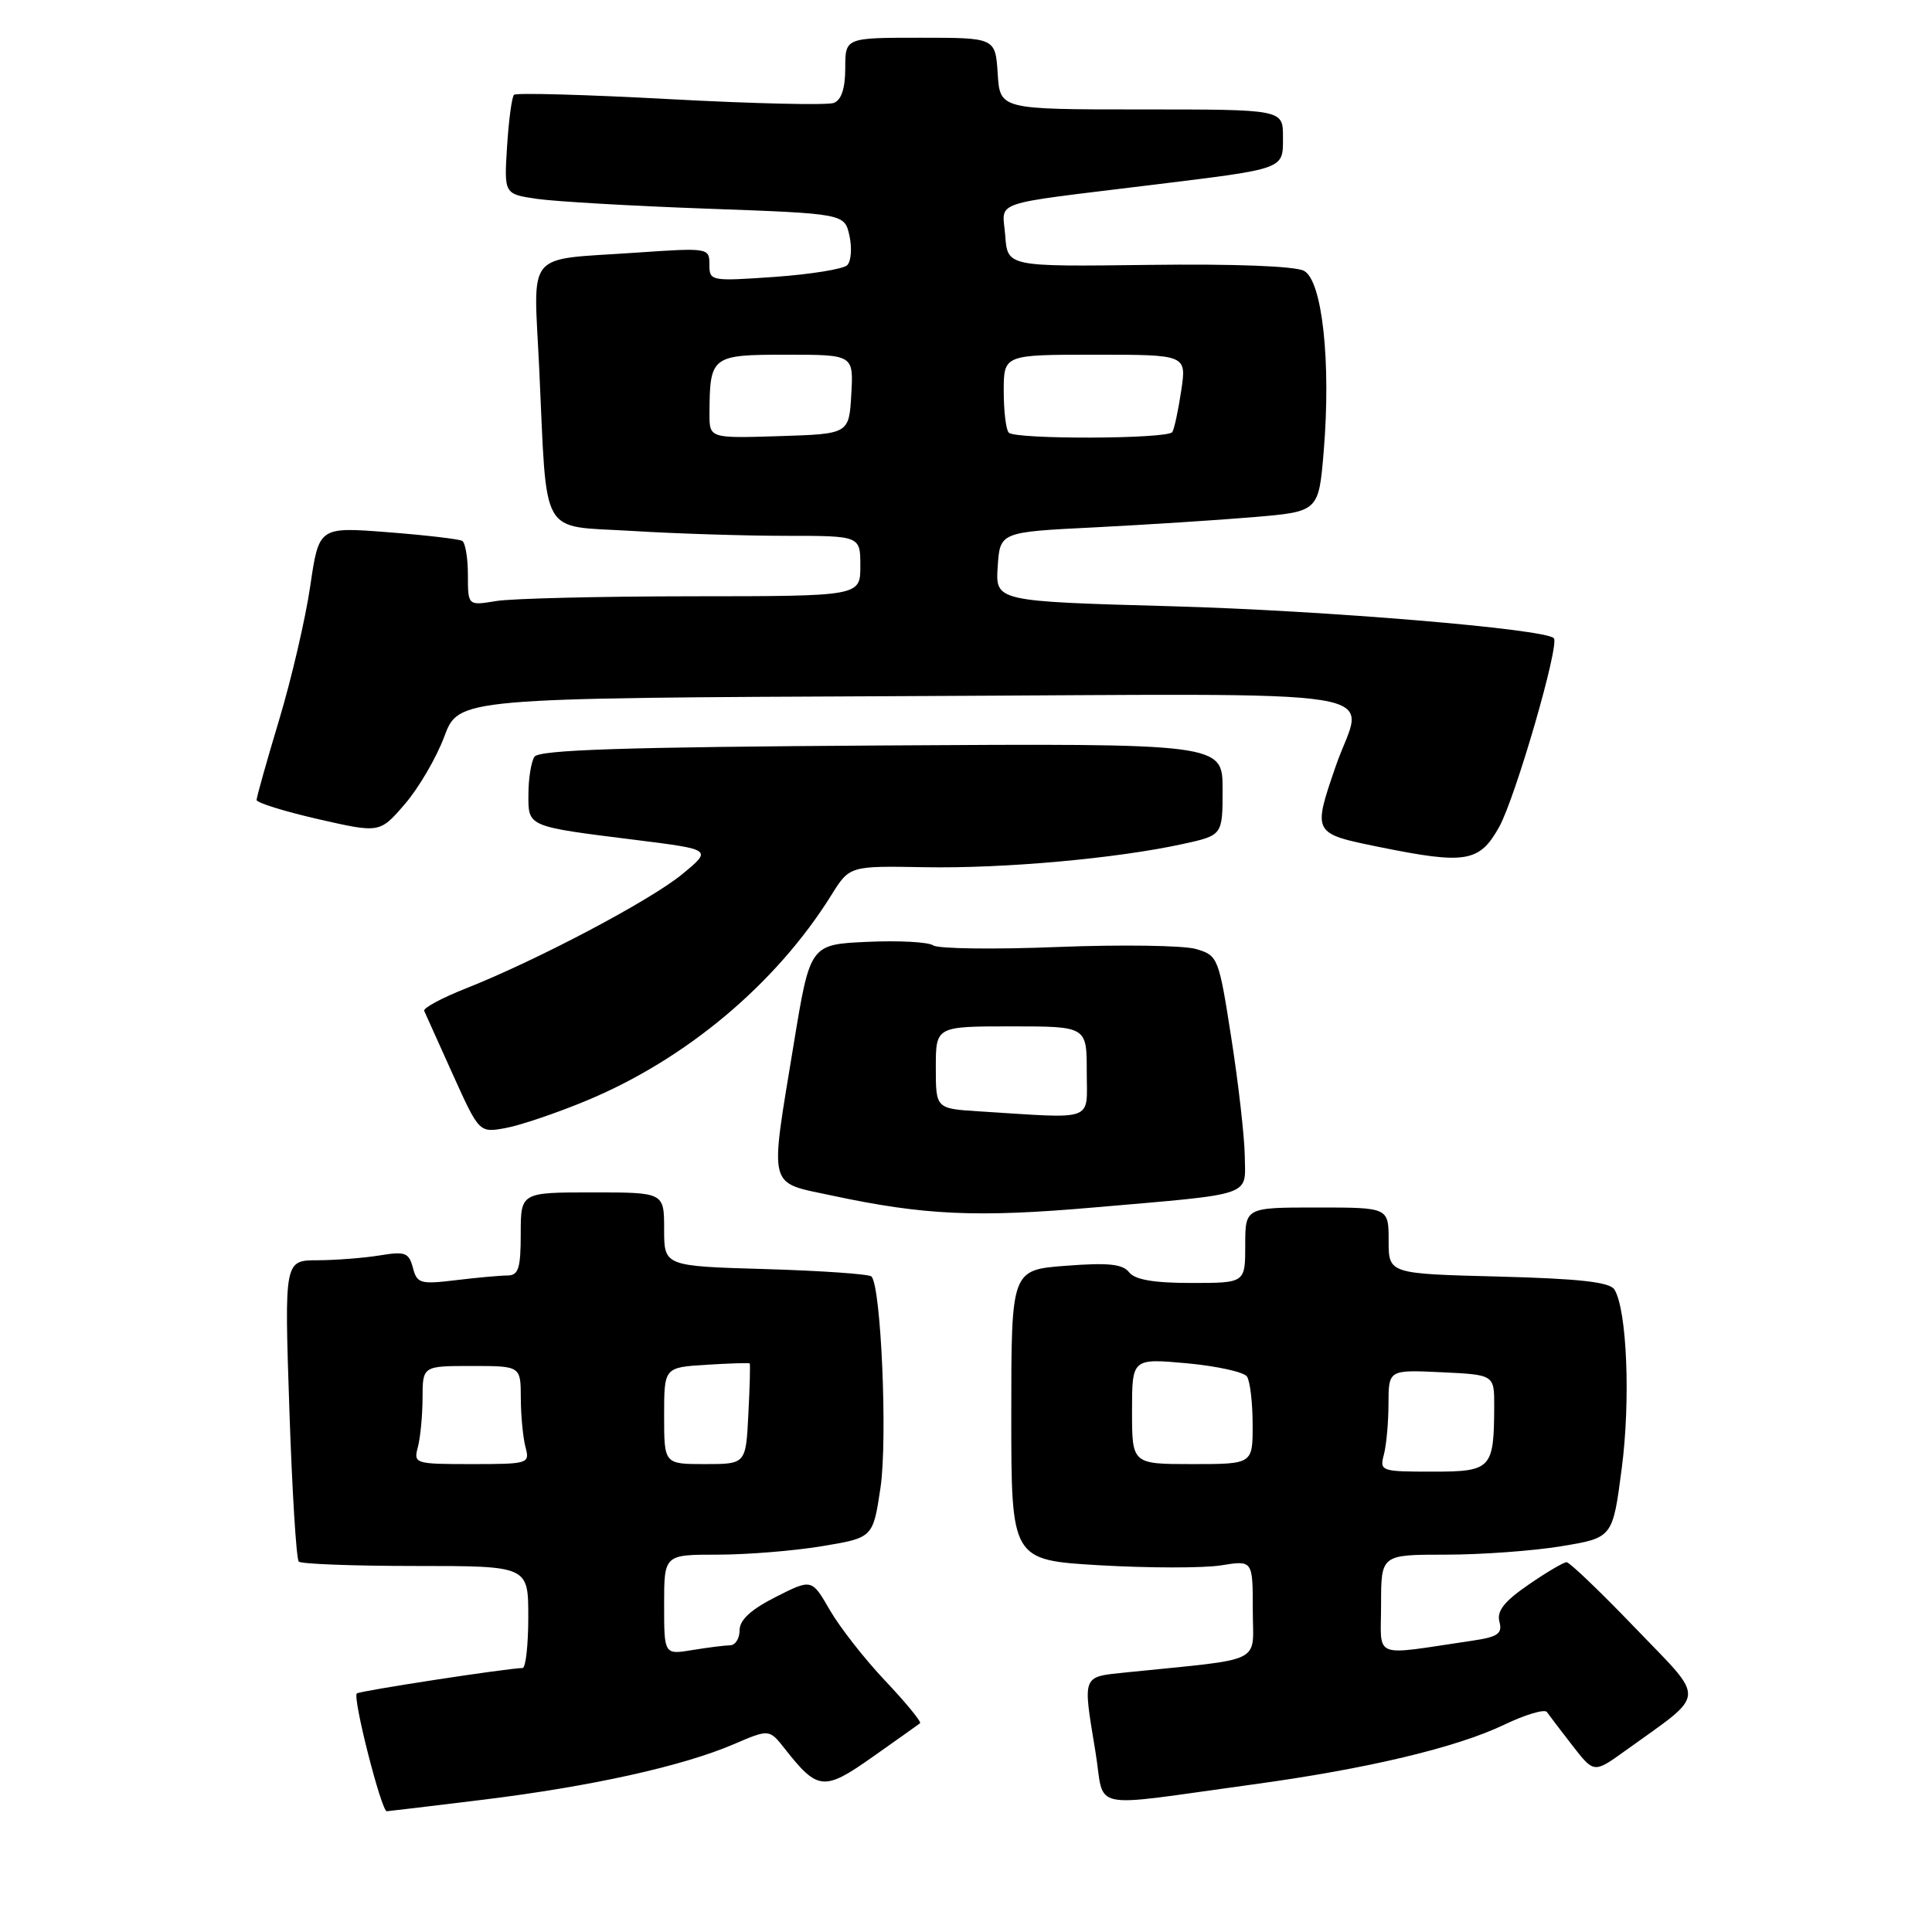<?xml version="1.0" encoding="UTF-8" standalone="no"?>
<!DOCTYPE svg PUBLIC "-//W3C//DTD SVG 1.1//EN" "http://www.w3.org/Graphics/SVG/1.1/DTD/svg11.dtd" >
<svg xmlns="http://www.w3.org/2000/svg" xmlns:xlink="http://www.w3.org/1999/xlink" version="1.1" viewBox="0 0 256 256">
 <g >
 <path fill="currentColor"
d=" M 64.03 238.47 C 78.38 236.70 90.44 234.03 97.22 231.12 C 101.93 229.10 101.93 229.10 104.00 231.73 C 108.36 237.27 109.18 237.35 115.63 232.80 C 118.86 230.52 121.68 228.52 121.91 228.34 C 122.13 228.17 120.07 225.65 117.32 222.74 C 114.57 219.84 111.26 215.60 109.95 213.33 C 107.56 209.19 107.56 209.19 102.78 211.61 C 99.49 213.28 98.00 214.65 98.00 216.02 C 98.00 217.11 97.44 218.00 96.75 218.01 C 96.06 218.02 93.81 218.30 91.75 218.64 C 88.00 219.26 88.00 219.26 88.00 212.63 C 88.00 206.00 88.00 206.00 95.06 206.00 C 98.94 206.00 105.17 205.50 108.90 204.88 C 115.68 203.76 115.68 203.76 116.67 197.13 C 117.62 190.75 116.75 170.42 115.47 169.14 C 115.15 168.82 108.84 168.38 101.44 168.16 C 88.00 167.77 88.00 167.77 88.00 162.88 C 88.00 158.00 88.00 158.00 78.50 158.00 C 69.00 158.00 69.00 158.00 69.00 163.50 C 69.00 168.07 68.70 169.00 67.25 169.01 C 66.29 169.01 63.20 169.29 60.40 169.63 C 55.69 170.20 55.25 170.07 54.71 167.98 C 54.18 165.98 53.68 165.79 50.31 166.35 C 48.21 166.69 44.52 166.98 42.09 166.99 C 37.68 167.00 37.68 167.00 38.34 186.67 C 38.70 197.48 39.26 206.60 39.59 206.92 C 39.91 207.24 46.88 207.50 55.09 207.50 C 70.00 207.50 70.00 207.50 70.00 214.25 C 70.00 217.96 69.66 221.01 69.25 221.02 C 67.07 221.07 47.61 224.06 47.28 224.39 C 46.70 224.96 50.53 240.00 51.25 240.00 C 51.42 240.00 57.17 239.31 64.03 238.47 Z  M 166.00 236.45 C 181.12 234.39 192.97 231.57 199.30 228.54 C 202.12 227.19 204.67 226.43 204.97 226.85 C 205.26 227.27 206.79 229.27 208.36 231.30 C 211.21 234.97 211.21 234.97 215.36 231.98 C 226.27 224.12 226.15 225.58 216.71 215.75 C 212.09 210.94 207.98 207.00 207.58 207.00 C 207.19 207.00 204.91 208.34 202.52 209.99 C 199.32 212.19 198.31 213.47 198.68 214.88 C 199.10 216.47 198.49 216.90 195.09 217.40 C 181.58 219.39 183.00 219.96 183.00 212.59 C 183.00 206.00 183.00 206.00 191.56 206.00 C 196.26 206.00 203.17 205.50 206.90 204.88 C 213.69 203.76 213.69 203.76 214.89 194.56 C 216.07 185.53 215.58 173.56 213.92 170.87 C 213.31 169.88 209.29 169.43 198.55 169.15 C 184.00 168.78 184.00 168.78 184.00 164.39 C 184.00 160.00 184.00 160.00 174.50 160.00 C 165.00 160.00 165.00 160.00 165.00 165.00 C 165.00 170.00 165.00 170.00 157.86 170.00 C 152.88 170.00 150.38 169.57 149.61 168.58 C 148.76 167.49 146.83 167.29 141.25 167.72 C 134.00 168.27 134.00 168.27 134.00 187.49 C 134.00 206.72 134.00 206.72 145.78 207.41 C 152.26 207.78 159.46 207.79 161.78 207.42 C 166.00 206.74 166.00 206.74 166.00 213.30 C 166.00 220.61 167.87 219.69 149.25 221.60 C 143.30 222.22 143.46 221.82 145.15 232.10 C 146.47 240.08 143.69 239.50 166.00 236.45 Z  M 145.00 159.99 C 166.36 158.14 165.01 158.60 164.94 153.19 C 164.90 150.61 164.10 143.58 163.16 137.57 C 161.49 126.86 161.40 126.61 158.48 125.75 C 156.84 125.27 148.60 125.15 140.16 125.48 C 131.72 125.82 124.29 125.72 123.66 125.27 C 123.02 124.82 119.09 124.61 114.92 124.80 C 107.34 125.15 107.34 125.15 105.17 138.36 C 101.97 157.87 101.64 156.57 110.25 158.42 C 122.48 161.03 129.42 161.35 145.00 159.99 Z  M 77.69 145.85 C 90.90 140.37 102.83 130.36 110.15 118.62 C 112.57 114.73 112.57 114.73 122.53 114.91 C 133.03 115.10 147.93 113.76 156.75 111.83 C 162.00 110.68 162.00 110.68 162.00 104.59 C 162.00 98.50 162.00 98.50 116.79 98.78 C 82.56 98.99 71.39 99.36 70.81 100.28 C 70.38 100.95 70.02 103.18 70.02 105.23 C 70.00 109.59 69.75 109.49 84.43 111.32 C 94.35 112.57 94.35 112.57 90.43 115.81 C 86.21 119.30 71.15 127.25 61.71 130.98 C 58.53 132.24 56.05 133.57 56.21 133.95 C 56.37 134.33 58.08 138.12 60.00 142.37 C 63.50 150.11 63.50 150.11 67.00 149.47 C 68.92 149.12 73.74 147.49 77.69 145.85 Z  M 198.64 109.59 C 200.80 105.71 206.70 85.37 205.89 84.56 C 204.66 83.33 175.51 80.89 155.20 80.33 C 131.90 79.68 131.90 79.68 132.20 75.09 C 132.50 70.50 132.50 70.50 145.00 69.88 C 151.88 69.53 161.38 68.92 166.12 68.52 C 174.73 67.79 174.73 67.79 175.40 59.79 C 176.38 47.96 175.21 37.18 172.79 35.89 C 171.62 35.26 163.58 34.95 152.18 35.10 C 133.50 35.34 133.50 35.34 133.20 31.23 C 132.84 26.48 130.79 27.19 152.58 24.51 C 170.48 22.31 170.00 22.49 170.00 18.13 C 170.00 14.50 170.00 14.50 151.25 14.50 C 132.50 14.50 132.50 14.50 132.20 9.75 C 131.89 5.00 131.89 5.00 121.95 5.00 C 112.00 5.00 112.00 5.00 112.00 9.03 C 112.00 11.71 111.49 13.26 110.48 13.64 C 109.65 13.96 99.89 13.74 88.79 13.14 C 77.70 12.54 68.39 12.28 68.11 12.56 C 67.82 12.84 67.41 15.92 67.19 19.39 C 66.79 25.71 66.79 25.71 71.14 26.35 C 73.54 26.70 83.69 27.29 93.70 27.65 C 111.91 28.31 111.91 28.31 112.56 31.25 C 112.91 32.87 112.78 34.62 112.26 35.14 C 111.75 35.65 107.43 36.35 102.66 36.69 C 94.17 37.28 94.00 37.25 94.00 35.06 C 94.00 32.84 93.88 32.82 84.25 33.48 C 69.40 34.51 70.70 32.94 71.45 48.85 C 72.52 71.62 71.36 69.60 83.72 70.35 C 89.54 70.71 98.74 71.00 104.16 71.00 C 114.00 71.00 114.00 71.00 114.00 75.00 C 114.00 79.00 114.00 79.00 91.75 79.01 C 79.51 79.02 67.81 79.30 65.75 79.64 C 62.00 80.26 62.00 80.26 62.00 76.19 C 62.00 73.95 61.66 71.92 61.25 71.67 C 60.84 71.43 56.40 70.91 51.38 70.52 C 42.26 69.81 42.26 69.81 41.11 77.65 C 40.48 81.97 38.62 89.96 36.98 95.41 C 35.34 100.86 34.00 105.63 34.00 106.00 C 34.00 106.37 37.67 107.51 42.16 108.54 C 50.32 110.40 50.32 110.40 53.64 106.55 C 55.47 104.43 57.83 100.40 58.87 97.60 C 60.78 92.50 60.78 92.50 119.89 92.24 C 187.29 91.95 180.66 90.87 177.00 101.50 C 173.92 110.45 173.91 110.43 182.75 112.23 C 194.22 114.56 196.03 114.26 198.64 109.59 Z  M 55.37 191.75 C 55.70 190.51 55.98 187.59 55.99 185.25 C 56.00 181.00 56.00 181.00 62.50 181.00 C 69.00 181.00 69.00 181.00 69.01 185.25 C 69.02 187.59 69.30 190.51 69.63 191.75 C 70.22 193.94 70.03 194.00 62.50 194.00 C 54.97 194.00 54.78 193.94 55.37 191.75 Z  M 88.00 187.59 C 88.00 181.19 88.00 181.19 93.59 180.84 C 96.66 180.65 99.25 180.57 99.34 180.66 C 99.43 180.75 99.35 183.79 99.16 187.41 C 98.83 194.00 98.83 194.00 93.41 194.00 C 88.00 194.00 88.00 194.00 88.00 187.59 Z  M 183.37 192.75 C 183.70 191.51 183.98 188.47 183.98 186.00 C 184.00 181.50 184.00 181.50 191.00 181.83 C 198.00 182.16 198.00 182.16 197.99 186.33 C 197.96 194.66 197.63 195.00 189.77 195.00 C 183.00 195.00 182.79 194.93 183.37 192.75 Z  M 150.00 186.99 C 150.00 179.99 150.00 179.99 157.25 180.64 C 161.24 181.01 164.83 181.80 165.23 182.40 C 165.64 183.01 165.98 185.86 165.98 188.75 C 166.00 194.00 166.00 194.00 158.00 194.00 C 150.00 194.00 150.00 194.00 150.00 186.99 Z  M 129.75 147.26 C 124.00 146.90 124.00 146.90 124.00 141.45 C 124.00 136.00 124.00 136.00 134.00 136.00 C 144.00 136.00 144.00 136.00 144.00 142.00 C 144.00 148.73 145.34 148.24 129.75 147.26 Z  M 94.01 54.79 C 94.05 47.17 94.26 47.00 104.17 47.00 C 113.10 47.00 113.10 47.00 112.80 52.25 C 112.50 57.50 112.50 57.50 103.25 57.79 C 94.00 58.08 94.00 58.08 94.01 54.79 Z  M 133.67 57.33 C 133.30 56.97 133.00 54.49 133.00 51.83 C 133.00 47.00 133.00 47.00 145.11 47.00 C 157.23 47.00 157.23 47.00 156.52 51.75 C 156.13 54.36 155.60 56.84 155.34 57.25 C 154.77 58.18 134.59 58.25 133.67 57.33 Z "/>
</g>
</svg>